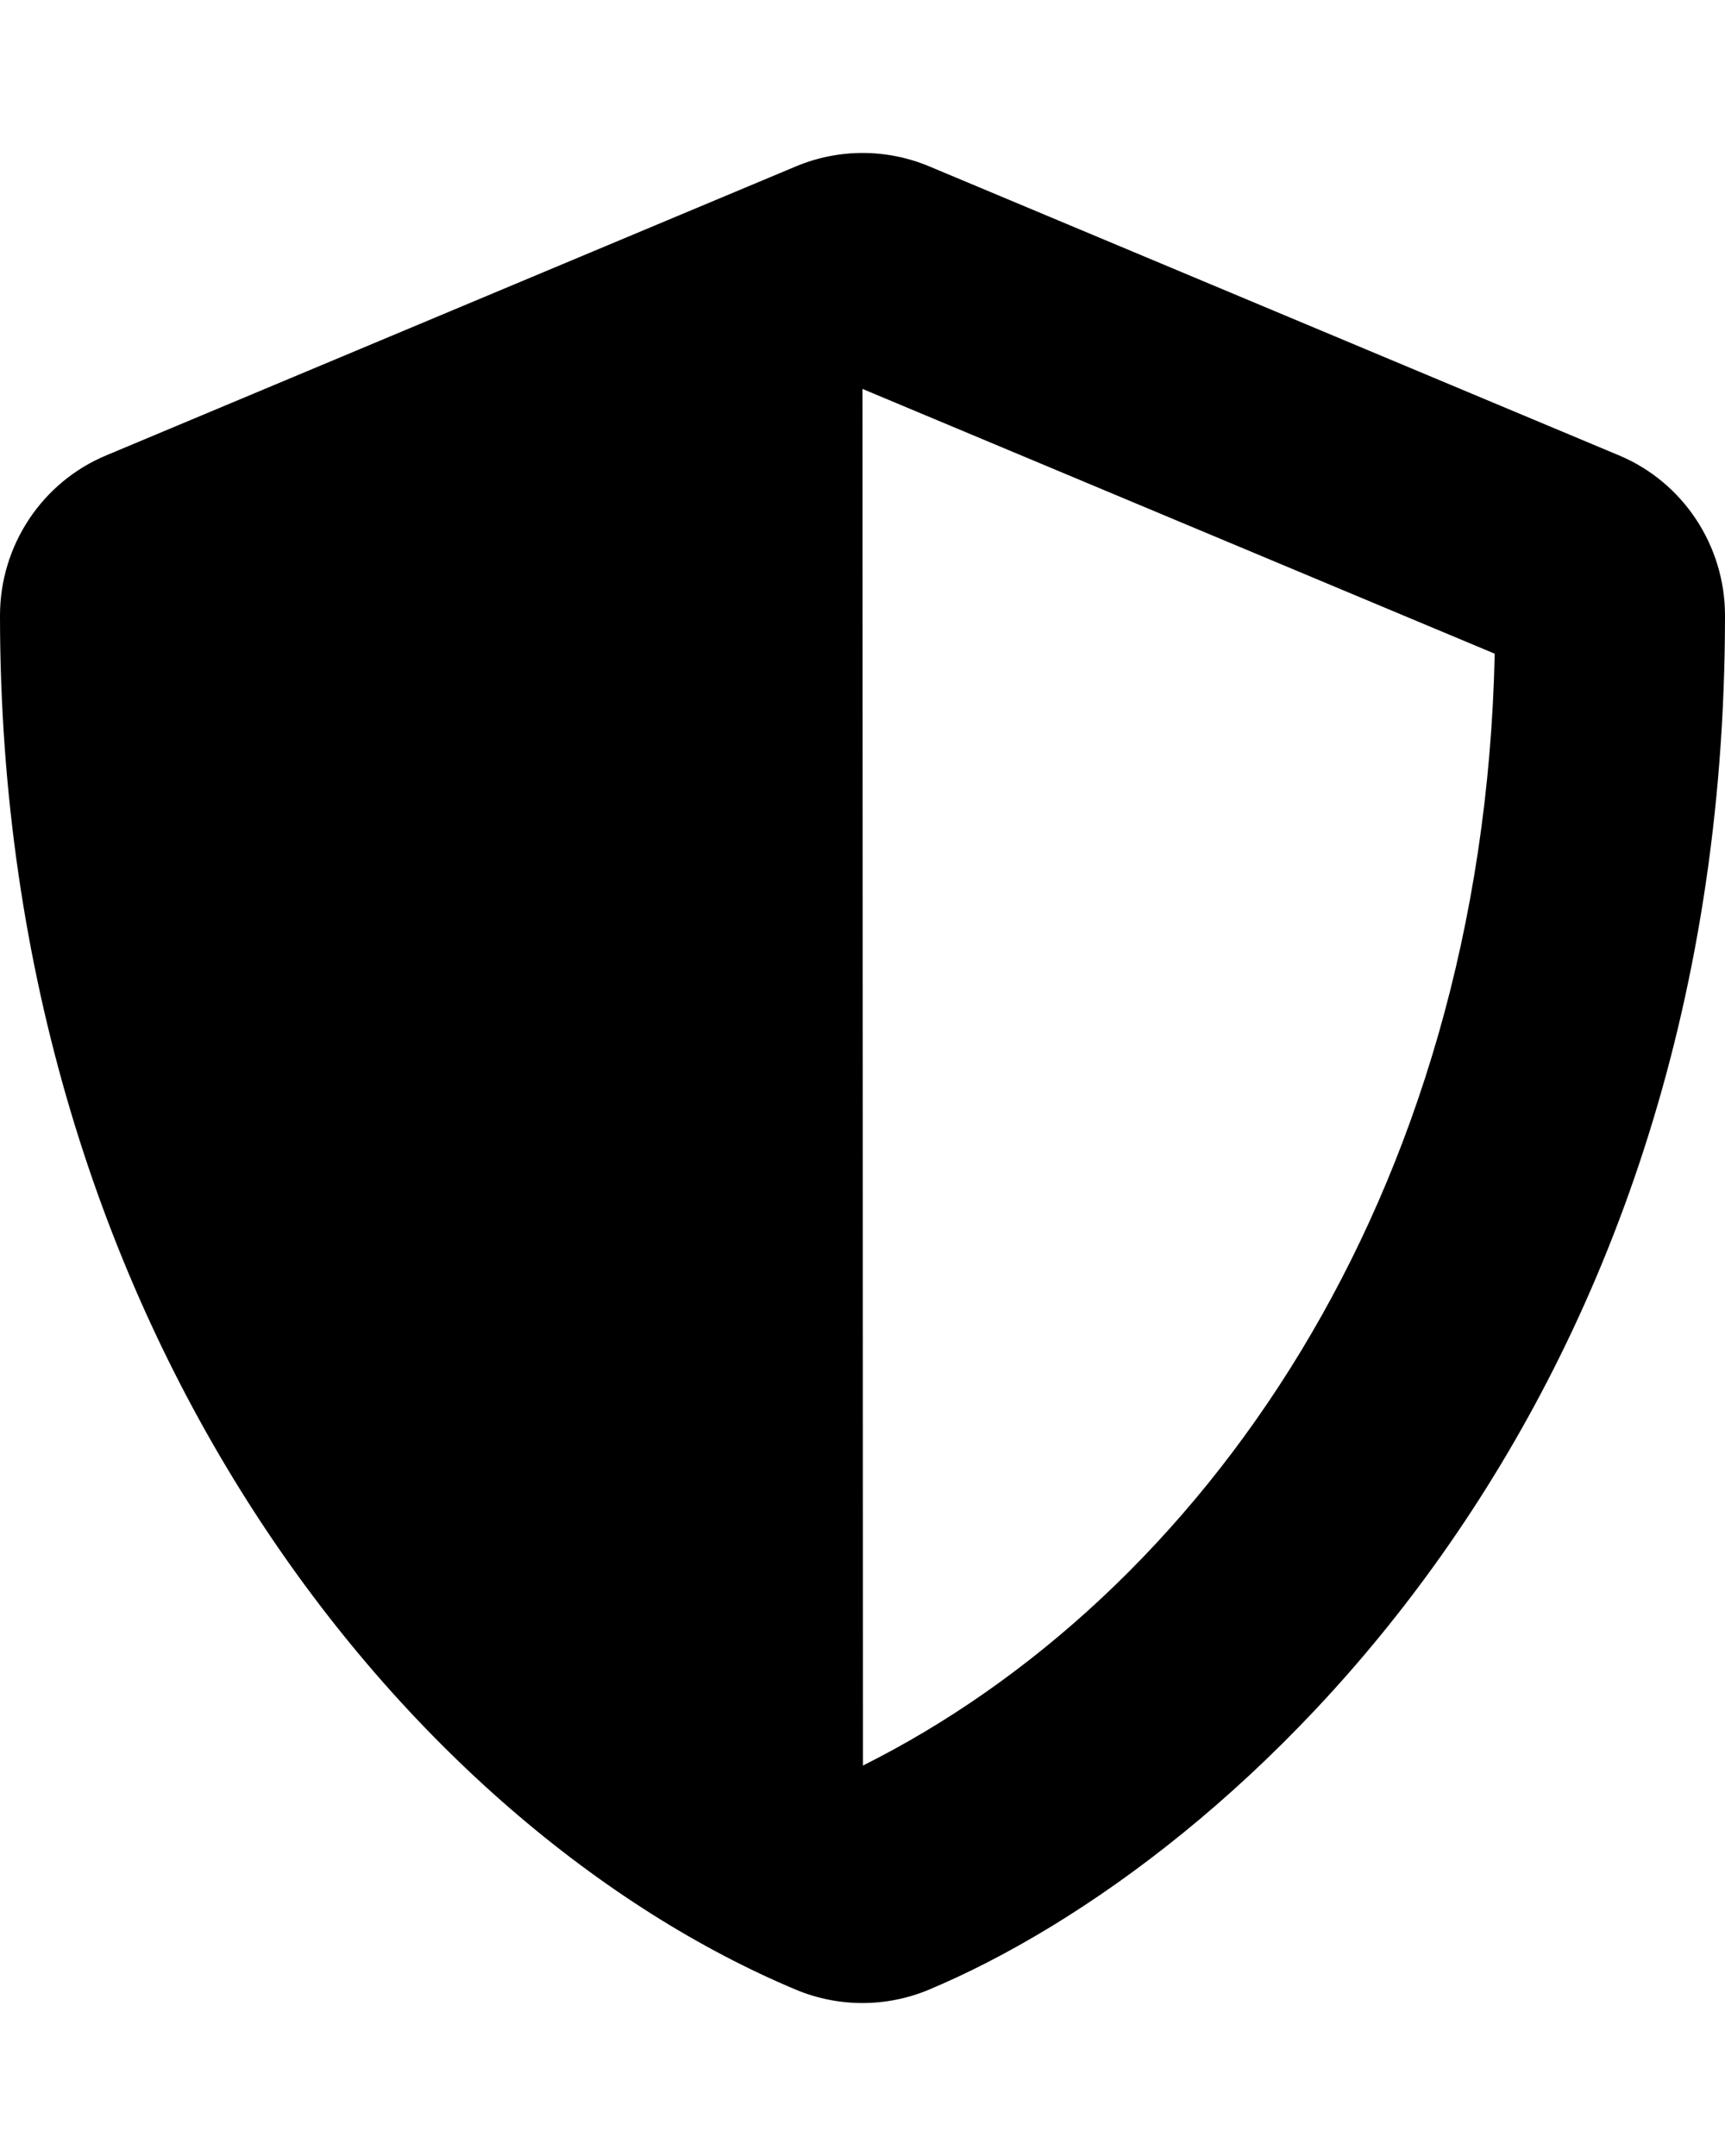 <?xml version="1.0" encoding="utf-8"?>
<!-- Generator: Adobe Illustrator 24.3.0, SVG Export Plug-In . SVG Version: 6.00 Build 0)  -->
<svg version="1.1" id="Calque_1" focusable="false" xmlns="http://www.w3.org/2000/svg" xmlns:xlink="http://www.w3.org/1999/xlink"
	 x="0px" y="0px" viewBox="0 0 800 1000" style="enable-background:new 0 0 800 1000;" xml:space="preserve">
<path d="M750.8,211.2l-320-134.1c-19.7-8.2-41.8-8.2-61.5,0l-320,134.1C19.5,223.6,0,253,0,285.5c0,332.7,190.8,562.6,369.2,637.4
	c19.7,8.2,41.8,8.2,61.5,0C573.5,863,800,656.4,800,285.5C800,253,780.5,223.6,750.8,211.2z M400.2,818.9L400,180.4l293.2,122.8
	C687.7,557,556.3,740.8,400.2,818.9L400.2,818.9z"/>
</svg>
